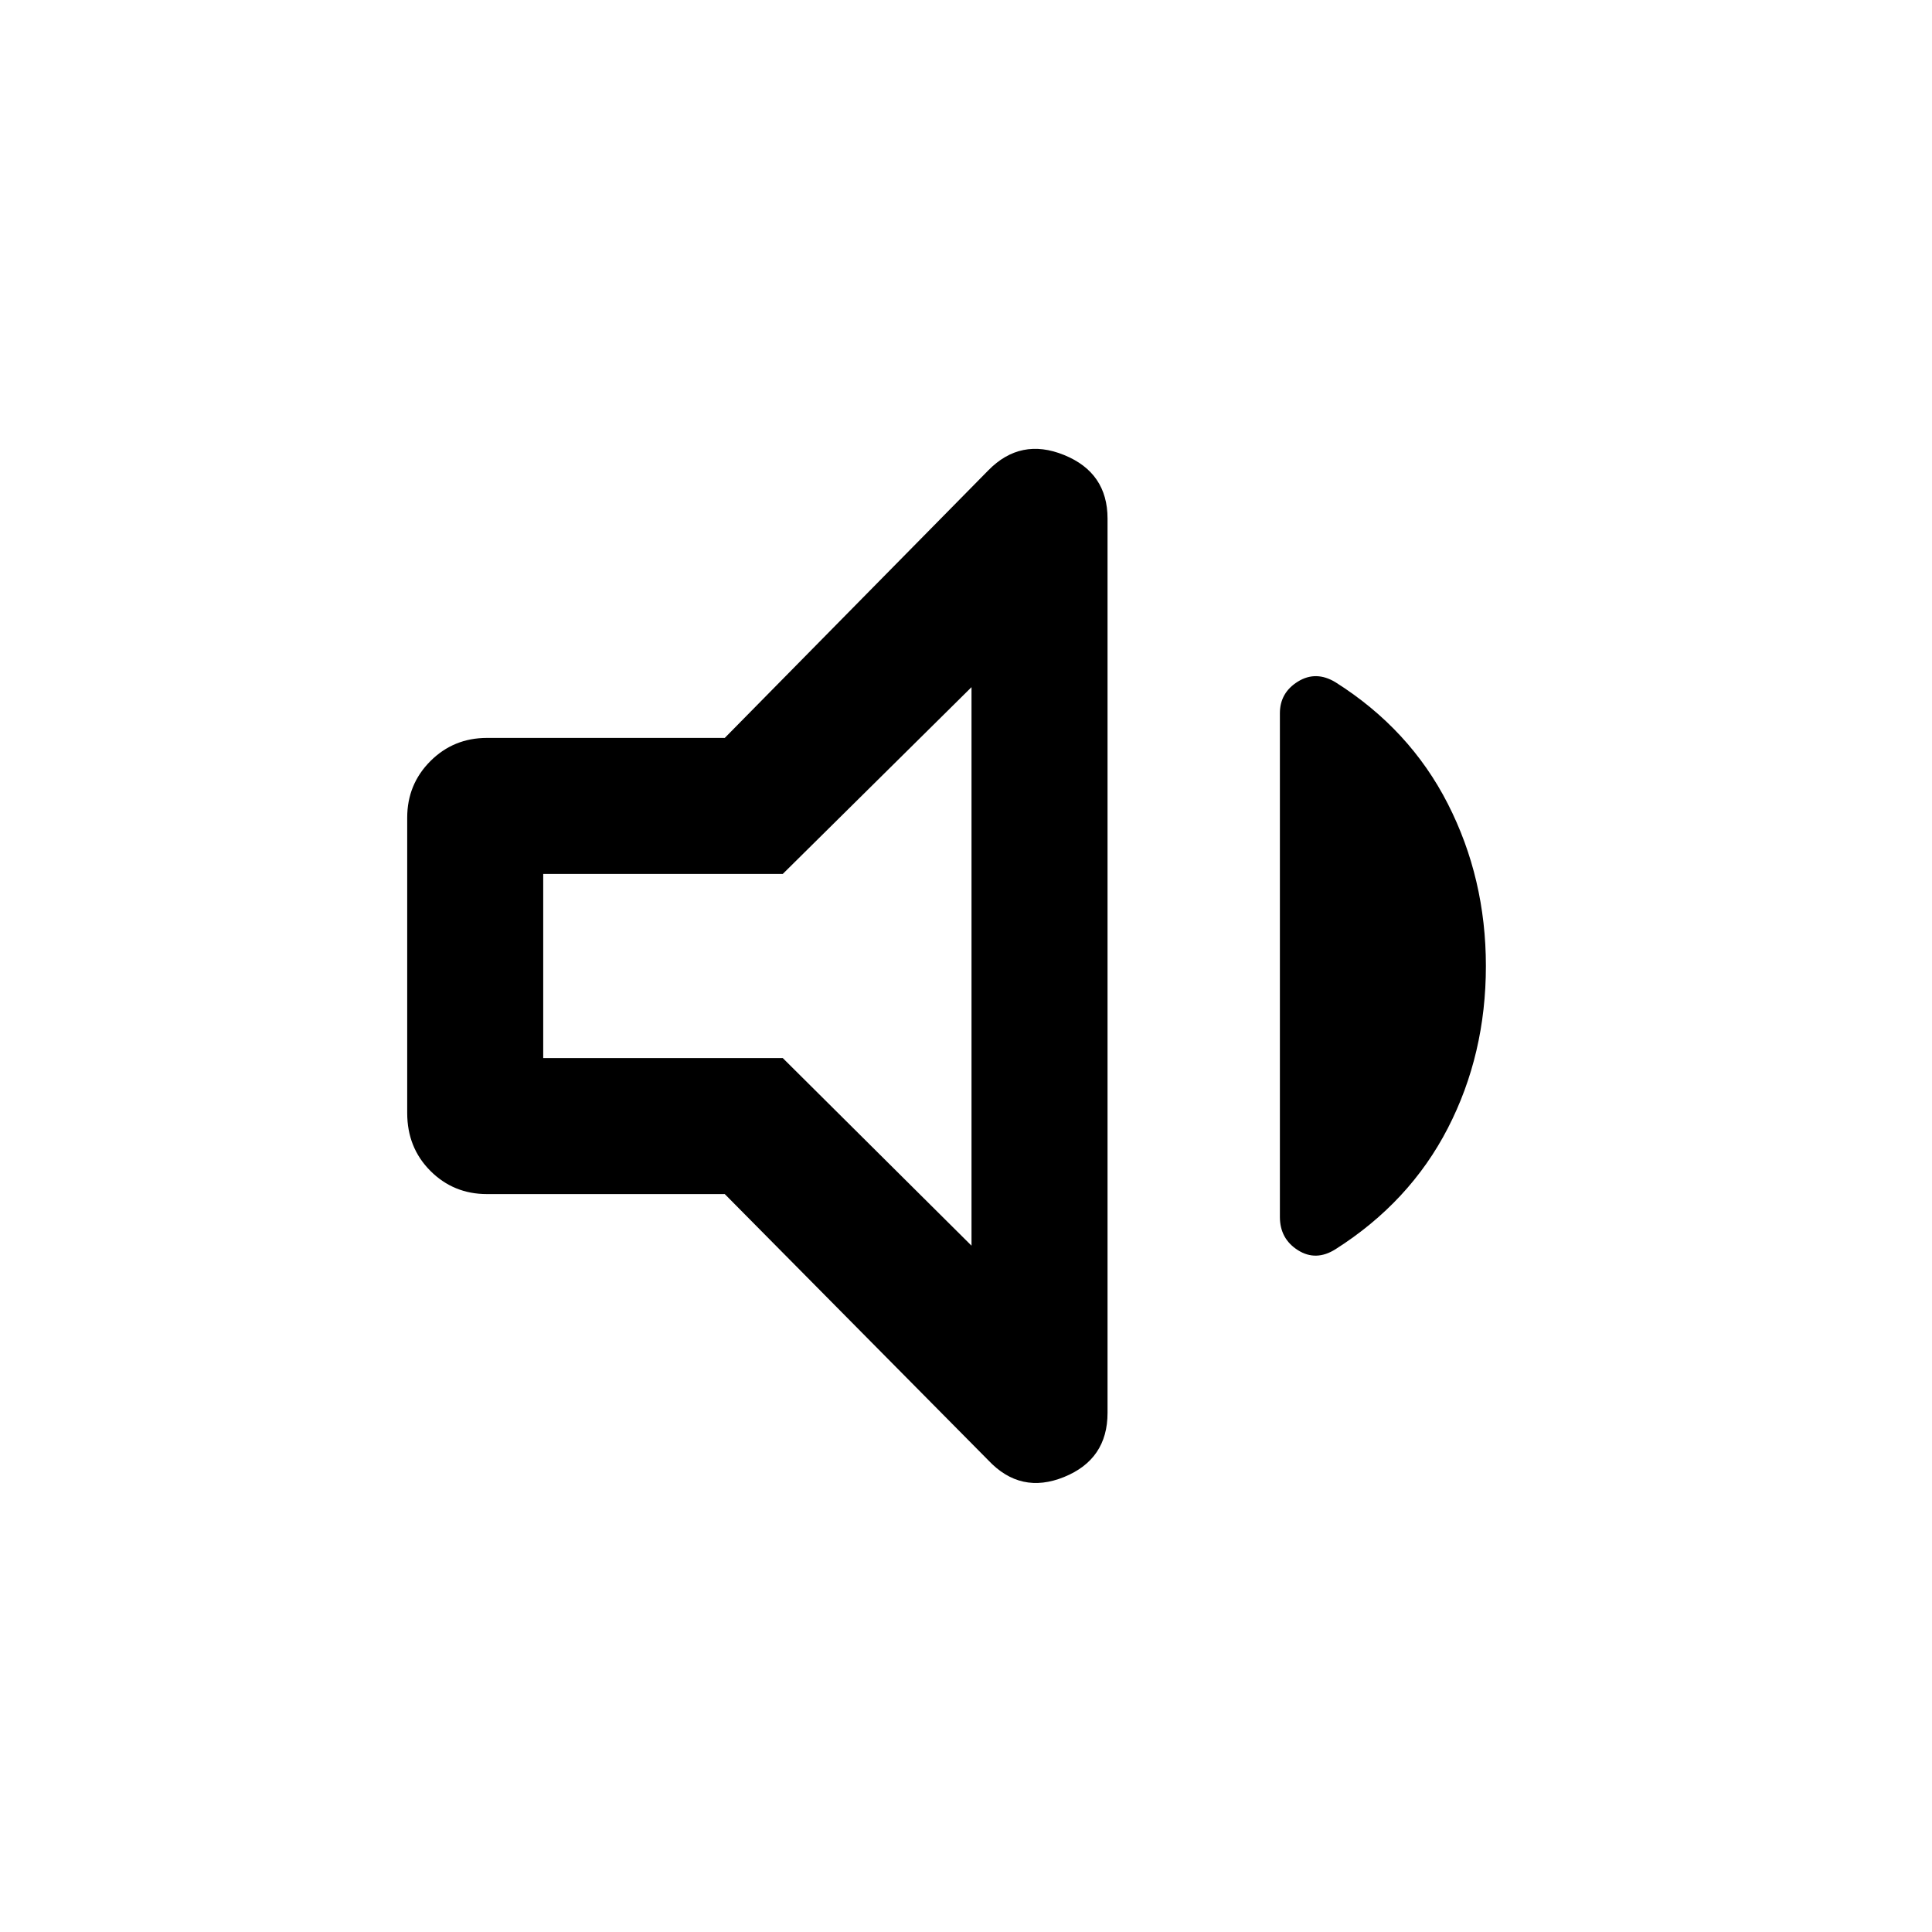 <svg xmlns="http://www.w3.org/2000/svg" height="40" viewBox="0 -960 960 960" width="40"><path d="M360.13-366.67H241.95q-16.56 0-28.09-11.52-11.52-11.53-11.52-28.76v-146.77q0-16.56 11.52-28.09 11.53-11.52 28.09-11.52h118.18l130.95-132.95q16.07-16.41 37.66-7.63 21.59 8.78 21.59 31.6v444.36q0 23.08-21.59 31.86-21.59 8.78-37.66-8.3L360.13-366.67ZM738.33-480q0 43.92-18.92 80.61-18.92 36.7-55.82 60.13-9.72 6.13-18.67.46-8.95-5.66-8.95-16.56v-250.2q0-10.23 8.95-15.77 8.95-5.54 18.67.33 36.9 23.31 55.82 60.4t18.92 80.6ZM482.74-618.56l-93.79 92.82H269.92v91.48h119.03l93.79 93.23v-277.53ZM374.92-480Z"/></svg>